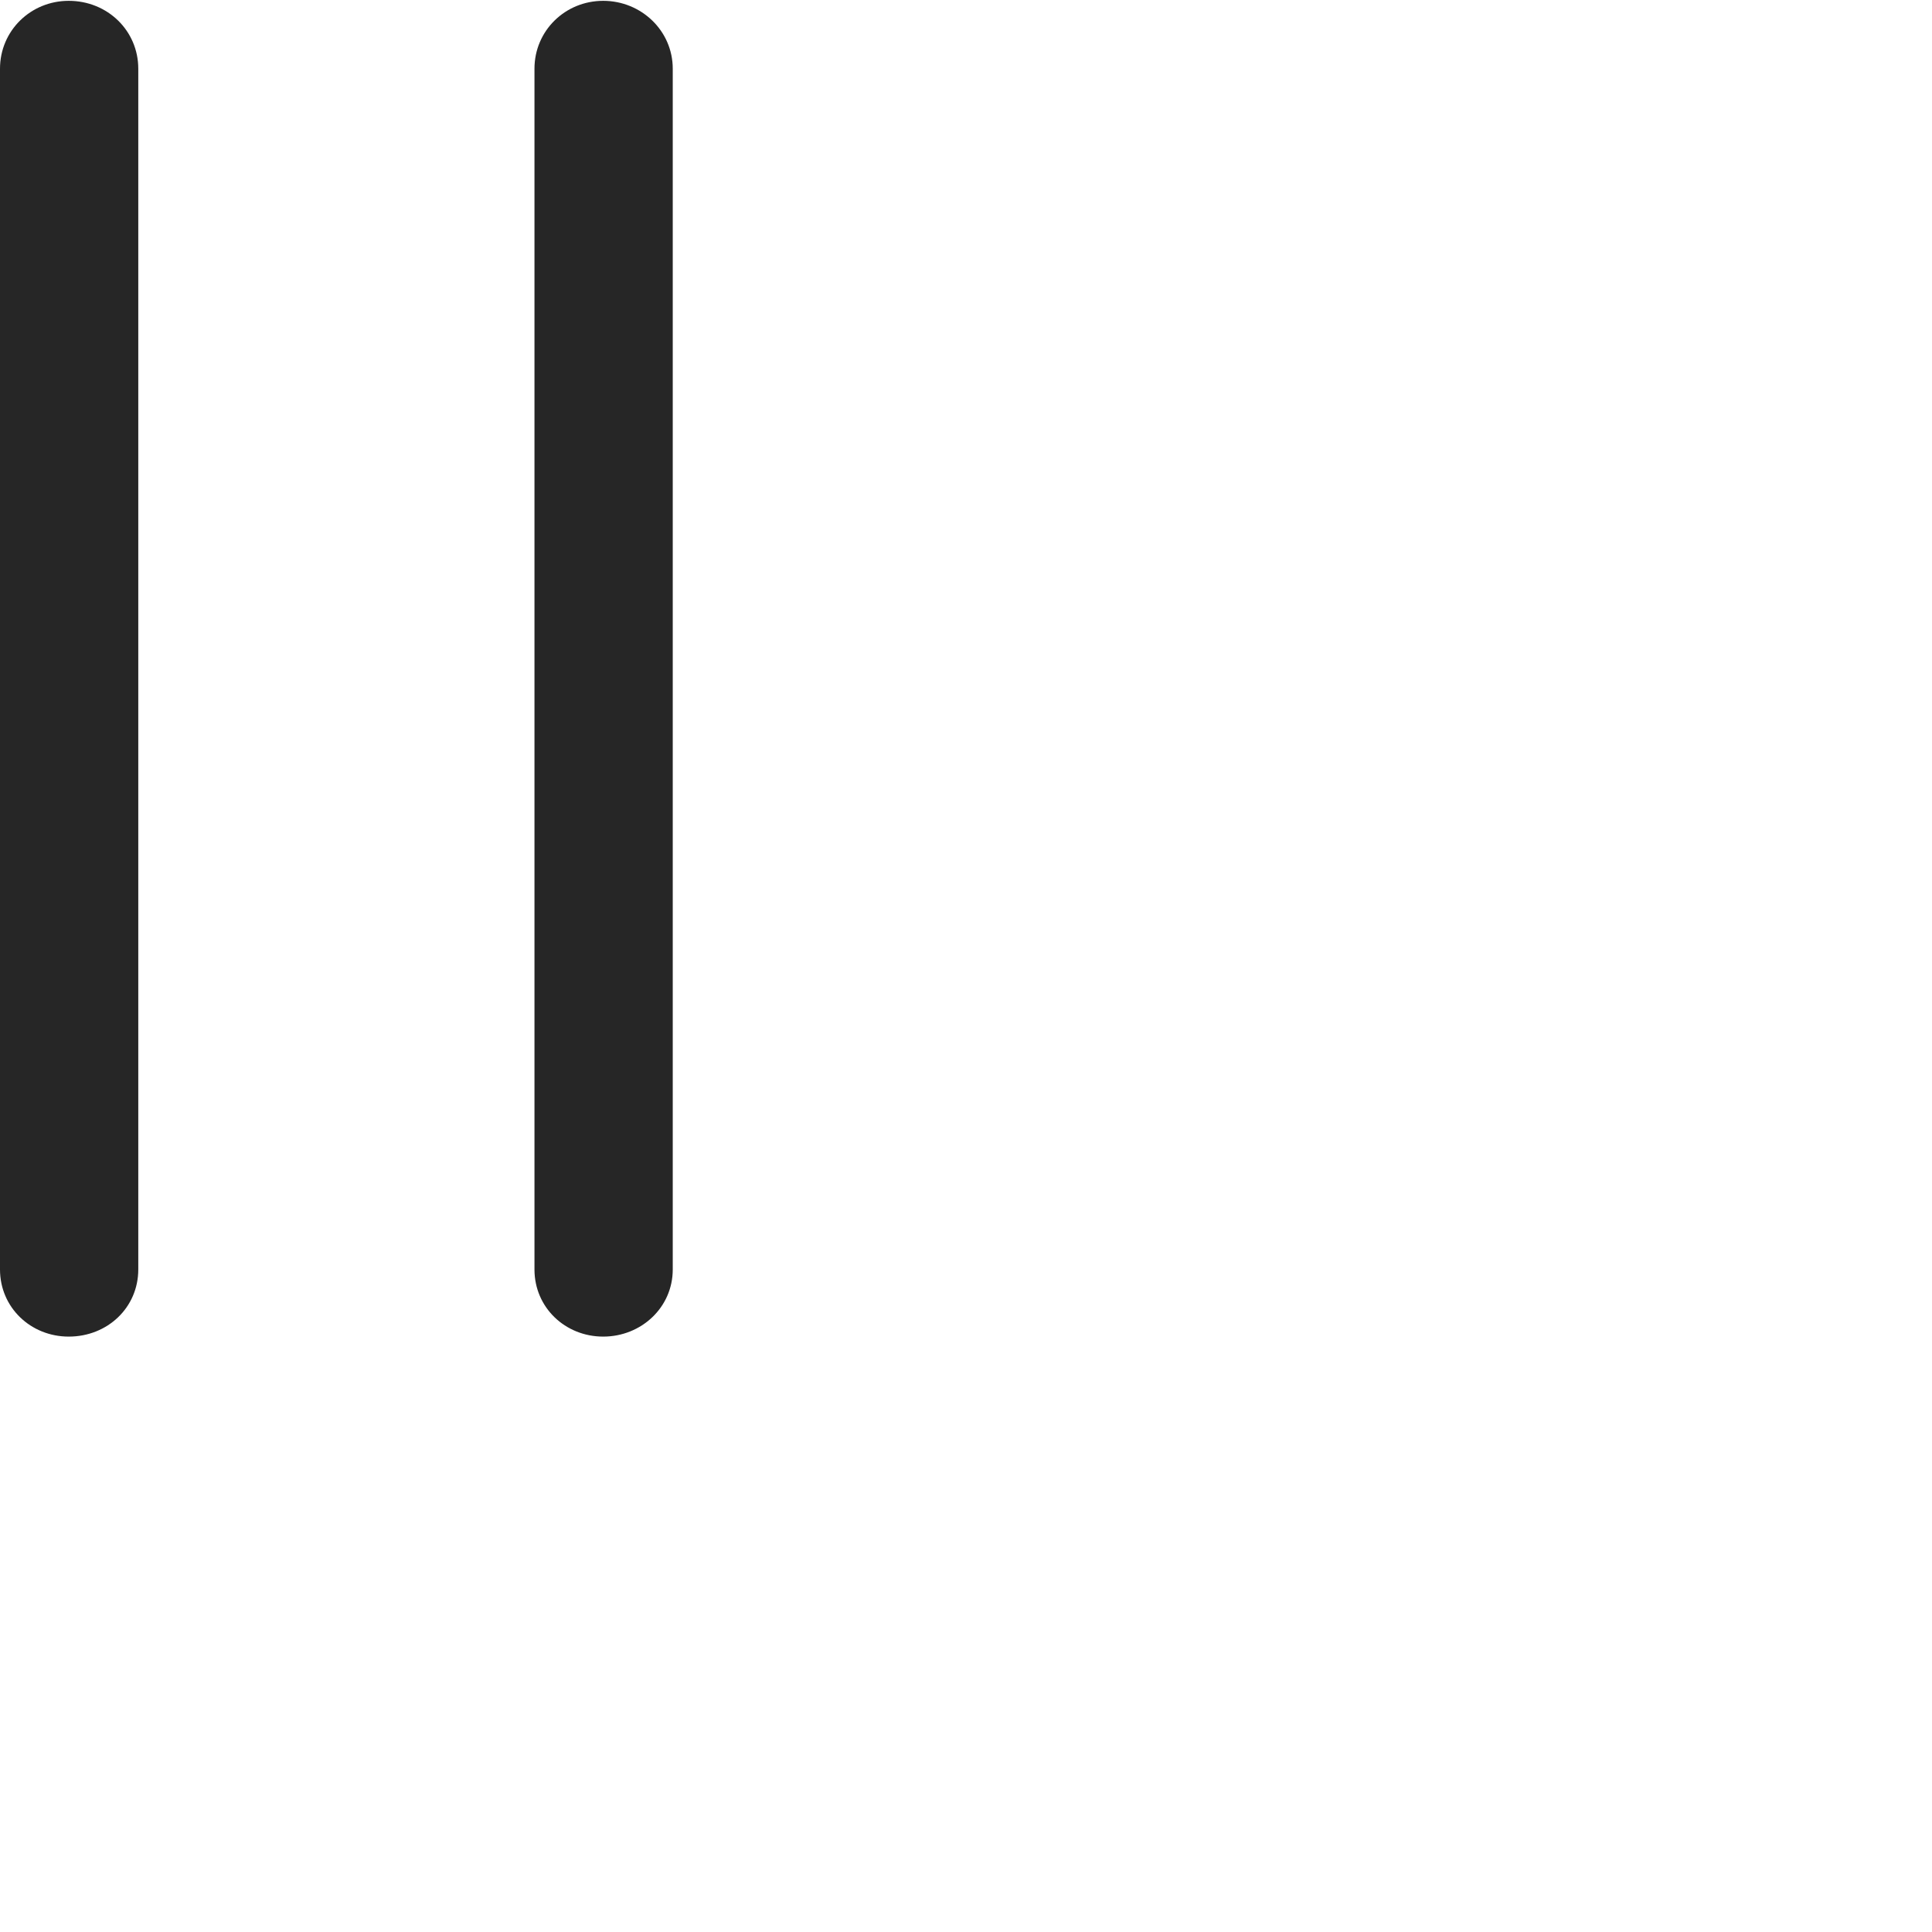 <svg width="28" height="28" viewBox="0 0 28 28" fill="none" xmlns="http://www.w3.org/2000/svg">
<path d="M0.996 19.371C1.559 19.371 2.004 18.949 2.004 18.398V0.996C2.004 0.445 1.559 0.012 0.996 0.012C0.445 0.012 0 0.445 0 0.996V18.398C0 18.949 0.445 19.371 0.996 19.371ZM8.742 19.371C9.293 19.371 9.75 18.949 9.75 18.398V0.996C9.75 0.445 9.293 0.012 8.742 0.012C8.191 0.012 7.746 0.445 7.746 0.996V18.398C7.746 18.949 8.191 19.371 8.742 19.371Z" fill="black" fill-opacity="0.85"/>
</svg>
